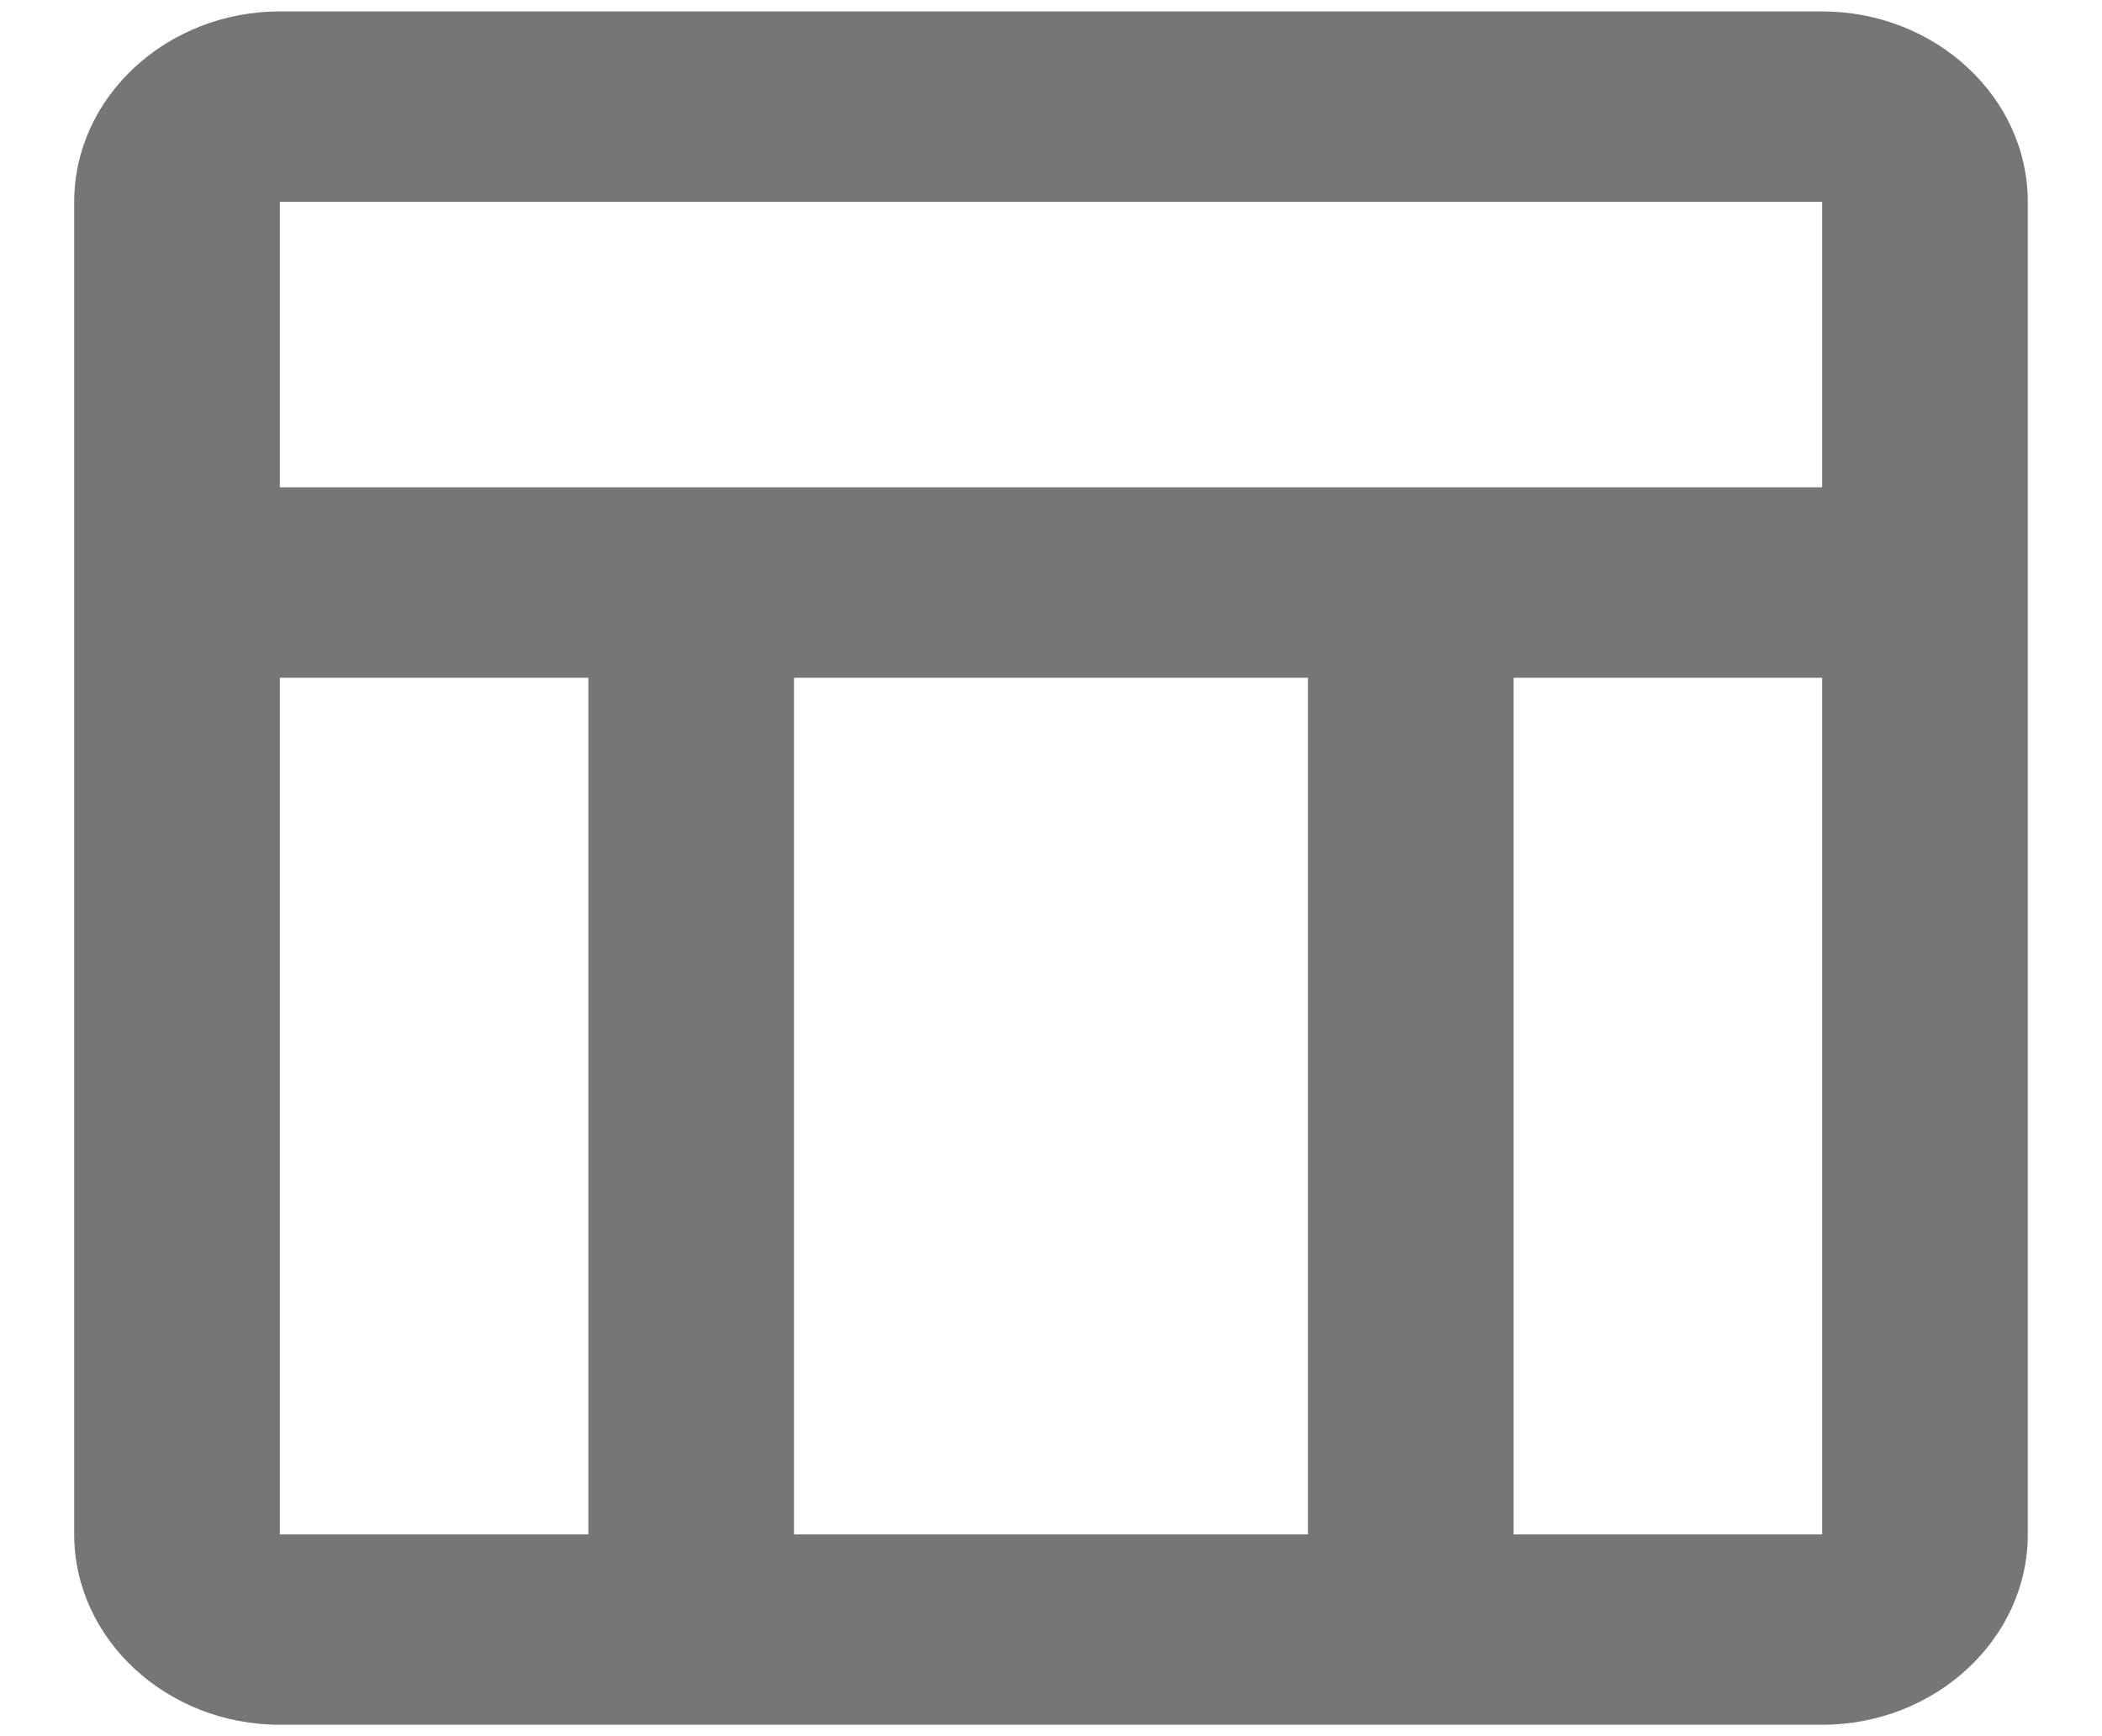 <svg width="23" height="19" viewBox="0 0 23 19" fill="none" xmlns="http://www.w3.org/2000/svg">
<path d="M19.938 0.125H3.062C1.825 0.125 0.812 1.062 0.812 2.208V16.792C0.812 17.938 1.825 18.875 3.062 18.875H19.938C21.175 18.875 22.188 17.938 22.188 16.792V2.208C22.188 1.062 21.175 0.125 19.938 0.125ZM19.938 2.208V5.333H3.062V2.208H19.938ZM14.312 16.792H8.688V7.417H14.312V16.792ZM3.062 7.417H6.438V16.792H3.062V7.417ZM16.562 16.792V7.417H19.938V16.792H16.562Z" fill="#767676"/>
</svg>
